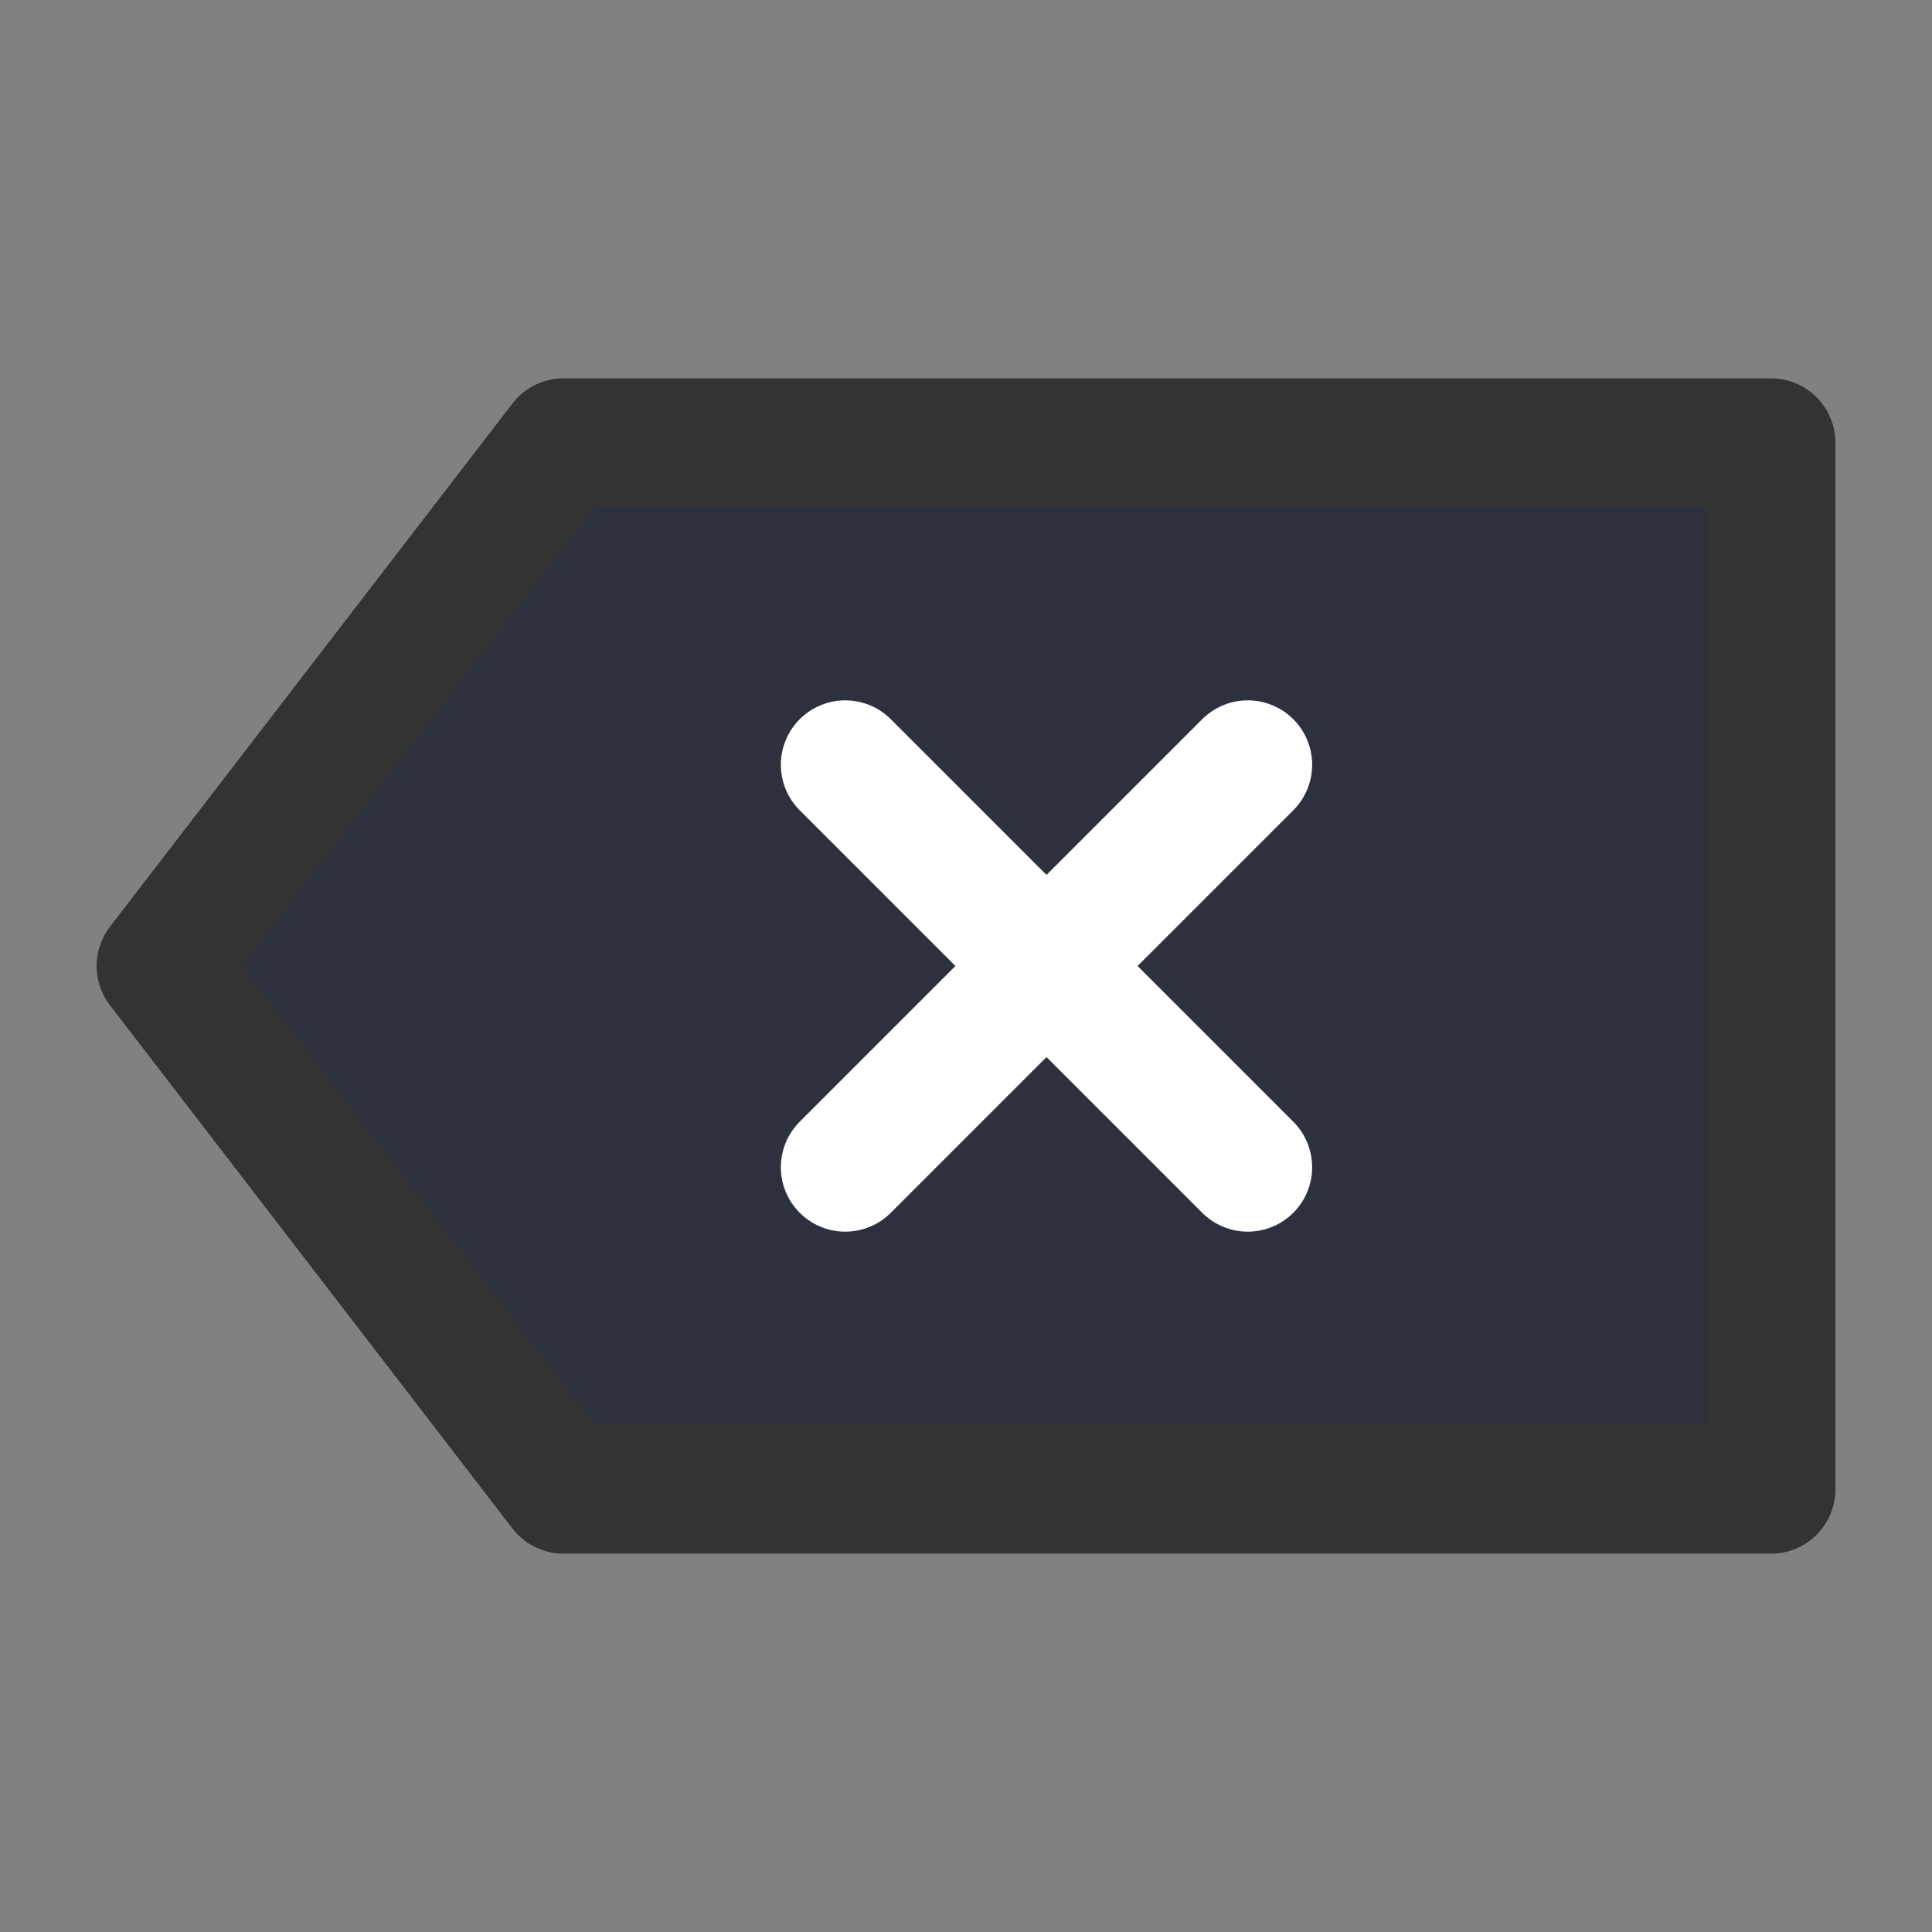 <svg width="30" height="30" viewBox="0 0 30 30" fill="none" xmlns="http://www.w3.org/2000/svg">
<rect x="0" y="0" width="30" height="30" fill="#808080" stroke="none"/>
<path d="M30 0H0V30H30V0Z" fill="white" fill-opacity="0.01"/>
<path d="M8.75 6.875L2.5 15L8.75 23.125H27.5V6.875H8.75Z" fill="#2D313E" stroke="#333333" stroke-width="2" stroke-linecap="round" stroke-linejoin="round"/>
<path d="M13.125 11.875L19.375 18.125" stroke="white" stroke-width="2" stroke-linecap="round" stroke-linejoin="round"/>
<path d="M19.375 11.875L13.125 18.125" stroke="white" stroke-width="2" stroke-linecap="round" stroke-linejoin="round"/>
</svg>
